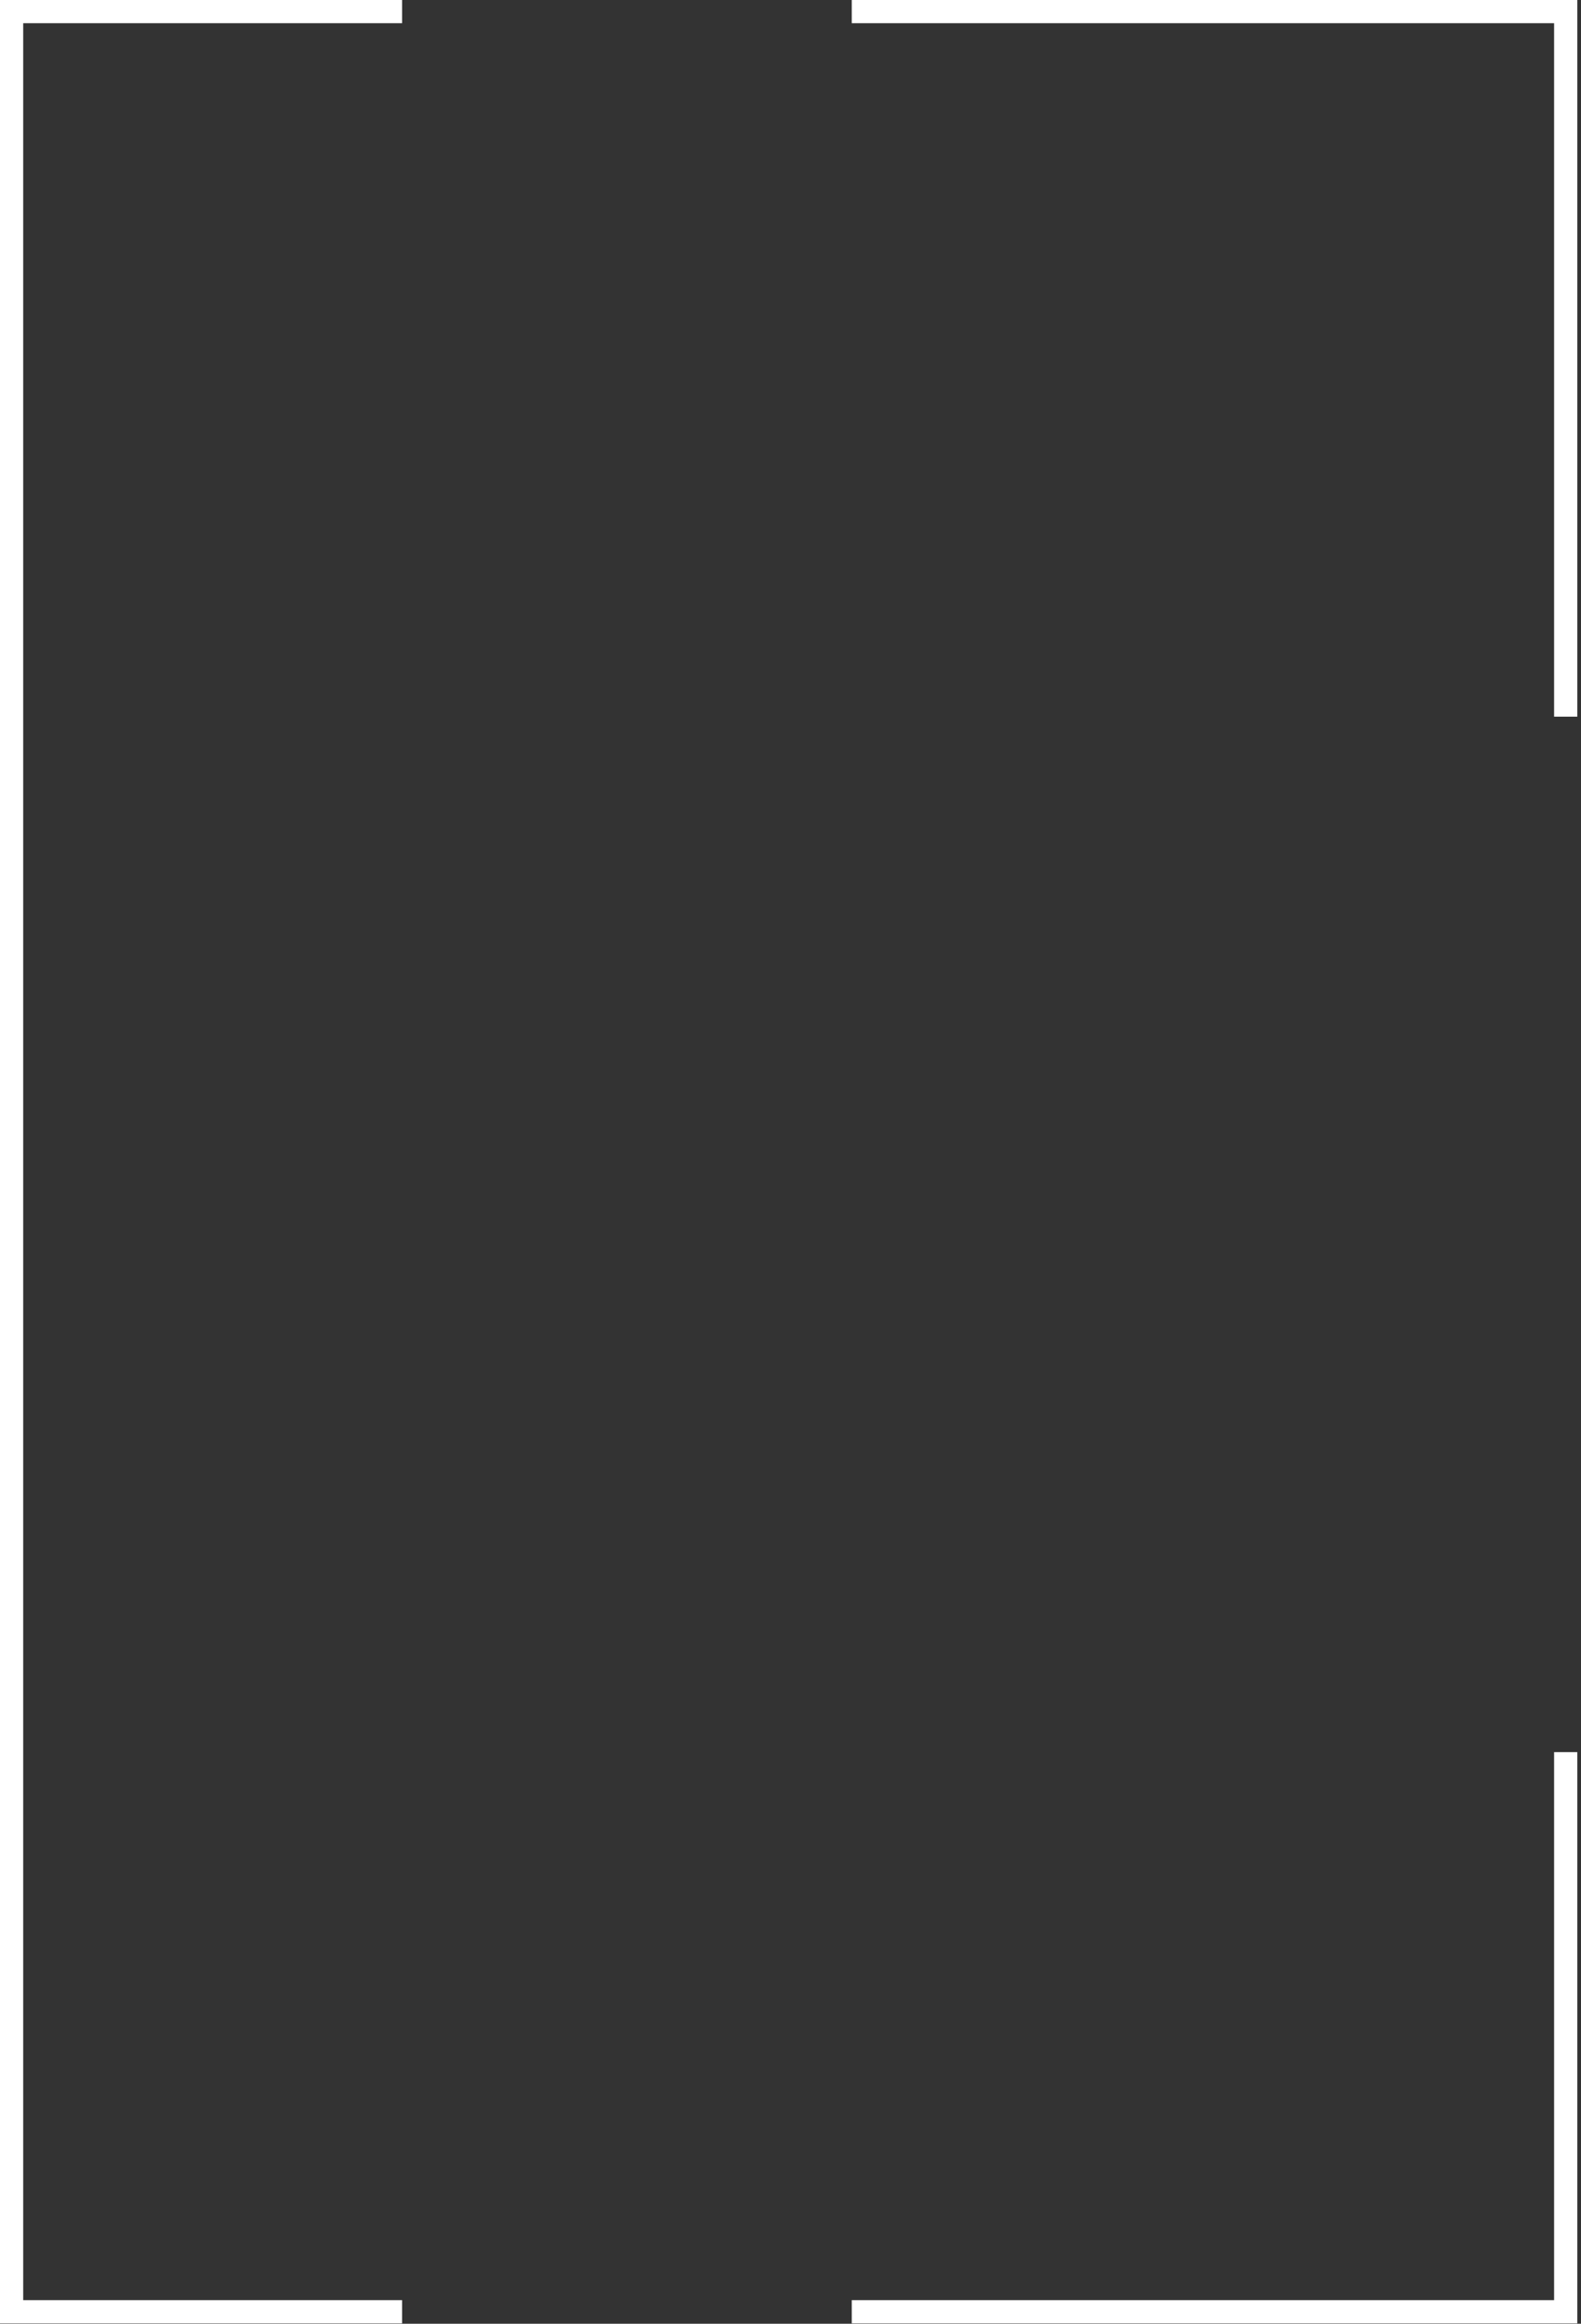 <svg width="409" height="601" viewBox="0 0 409 601" fill="none" xmlns="http://www.w3.org/2000/svg">
<rect x="0" y="0" width="409" height="601" fill="#333333" stroke="none"/>
<path d="M104.02 597.898H3V3H104.02M220.347 597.898H405.041V453.16M220.347 3H405.041V185.353" stroke="white" stroke-width="6"/>
</svg>
